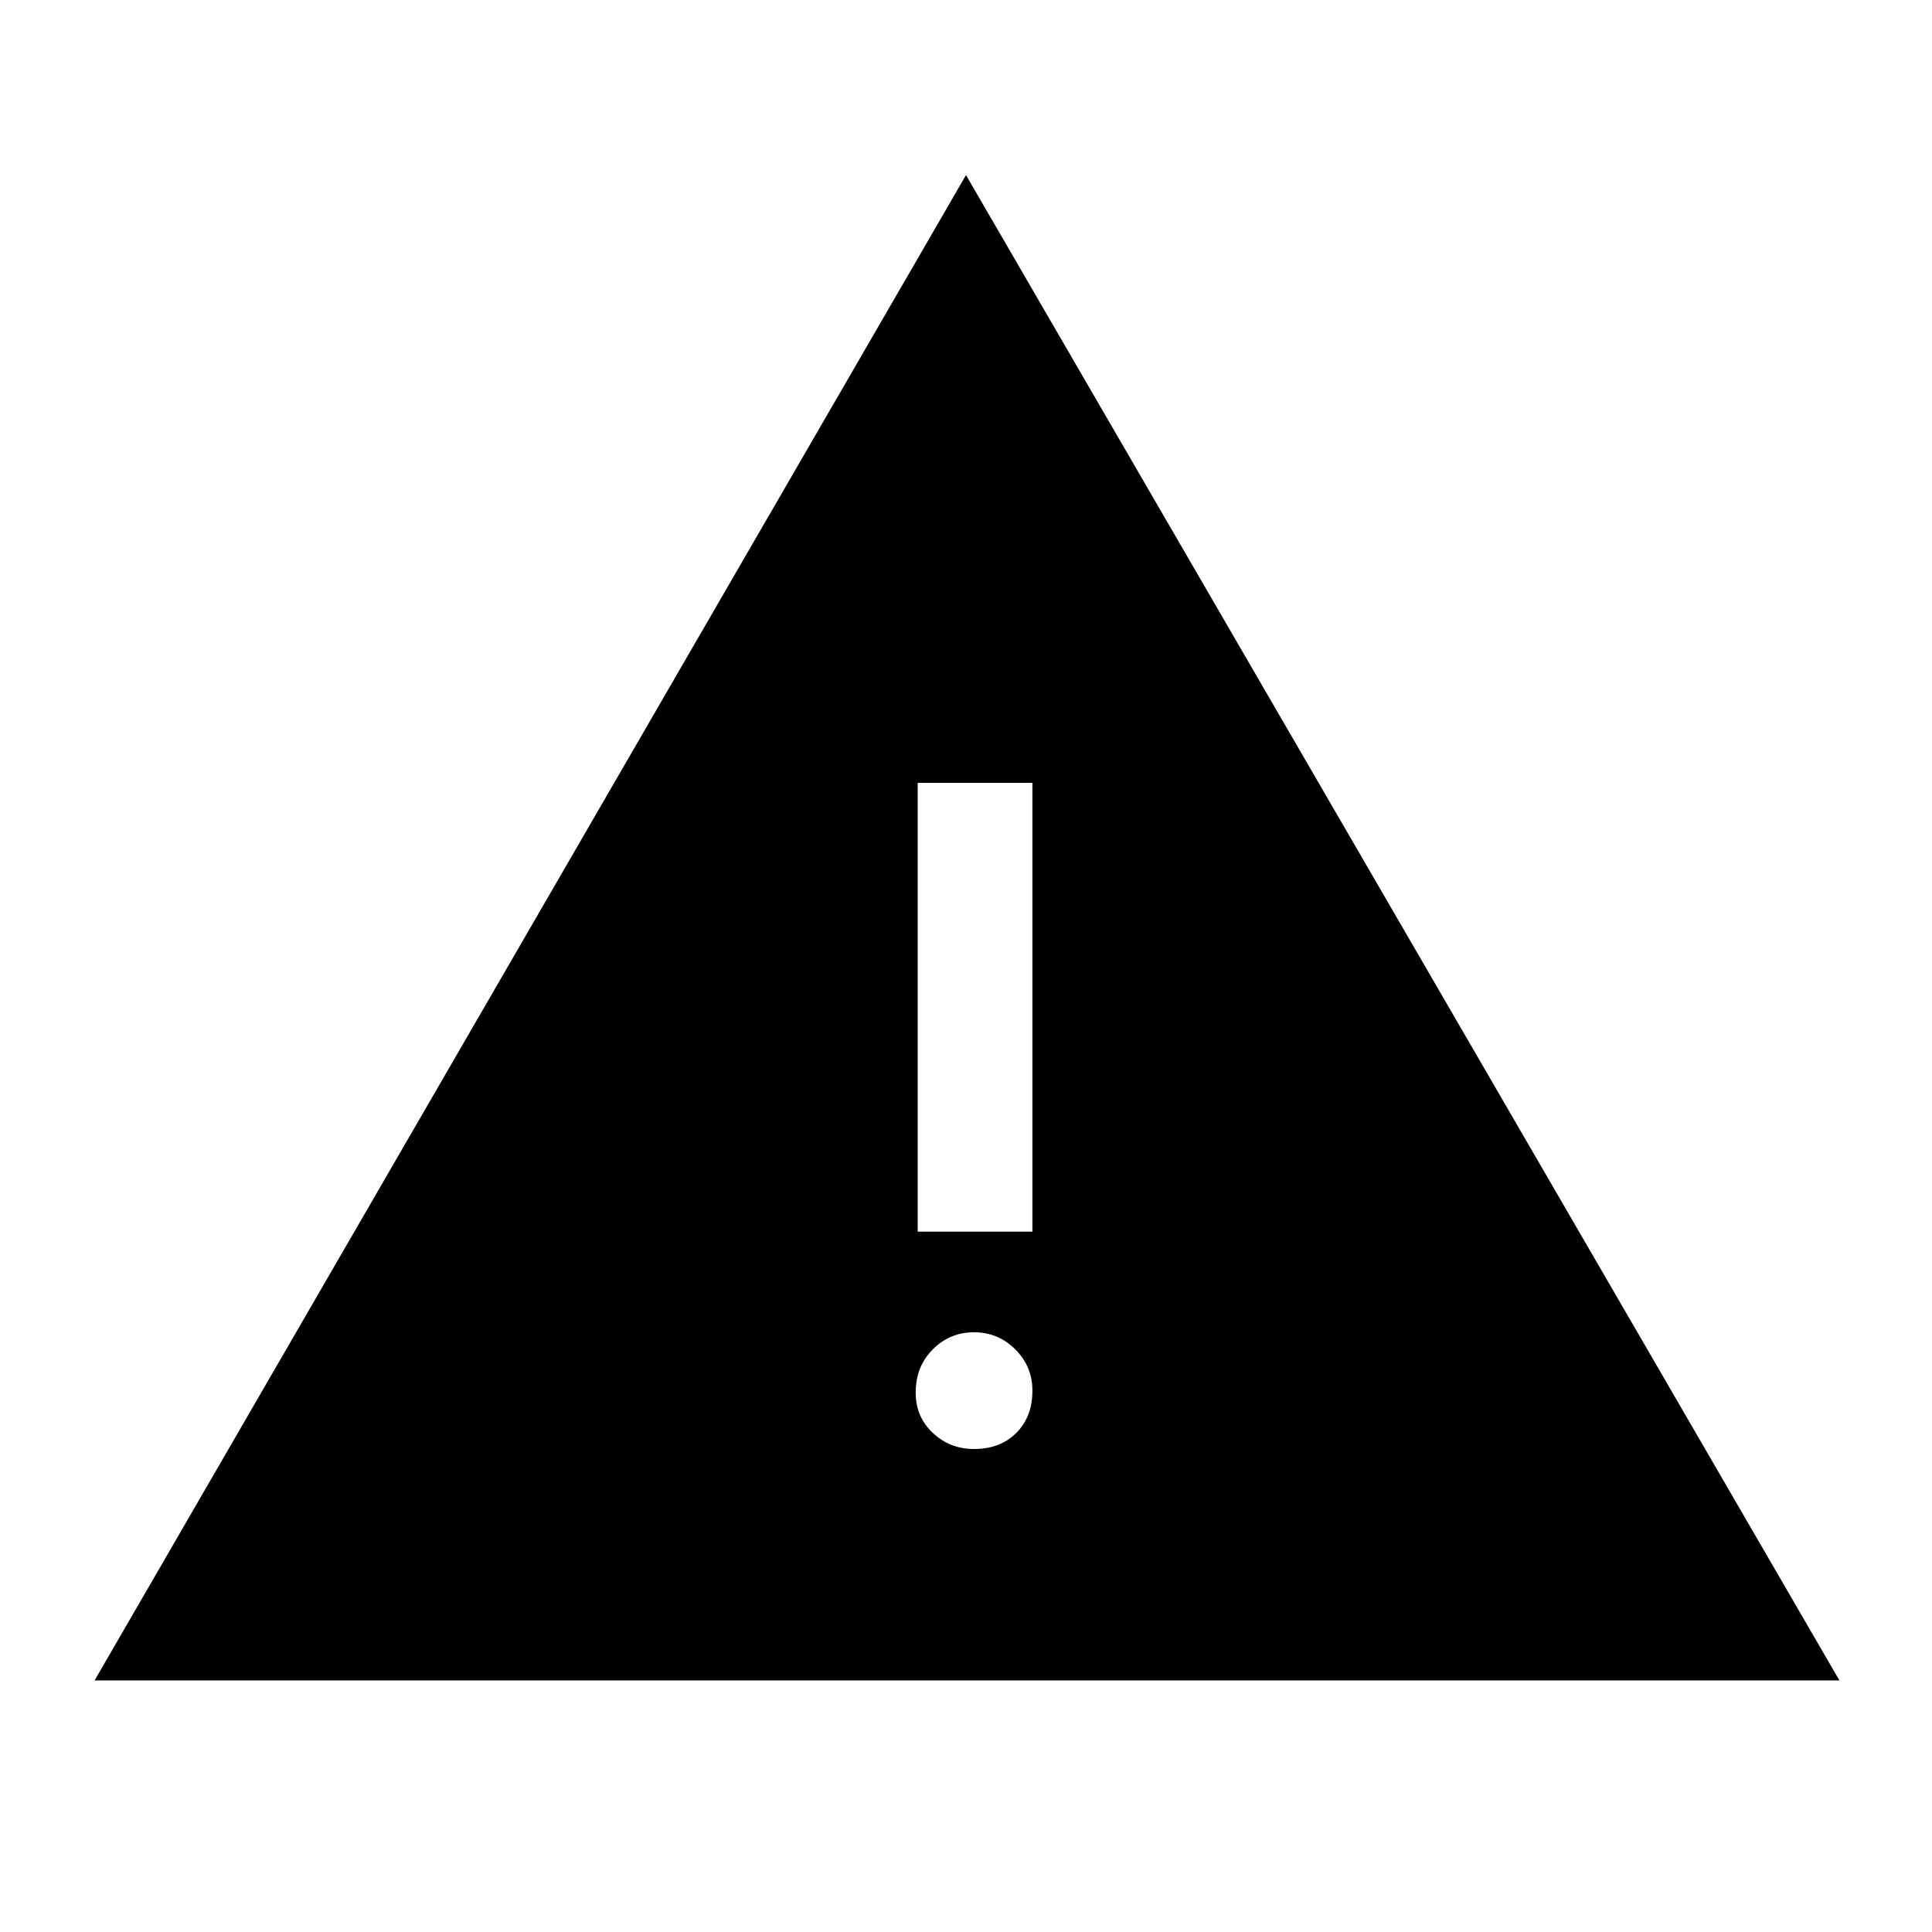 <svg xmlns="http://www.w3.org/2000/svg" height="48" width="48"><path d="M2.35 41.75 24 4.35 45.7 41.75ZM22.8 30.6H25.65V19.45H22.8ZM24.2 36Q24.85 36 25.25 35.6Q25.65 35.2 25.65 34.55Q25.65 33.95 25.225 33.525Q24.8 33.1 24.2 33.1Q23.6 33.1 23.175 33.525Q22.75 33.95 22.75 34.6Q22.75 35.2 23.175 35.6Q23.6 36 24.2 36Z"/></svg>